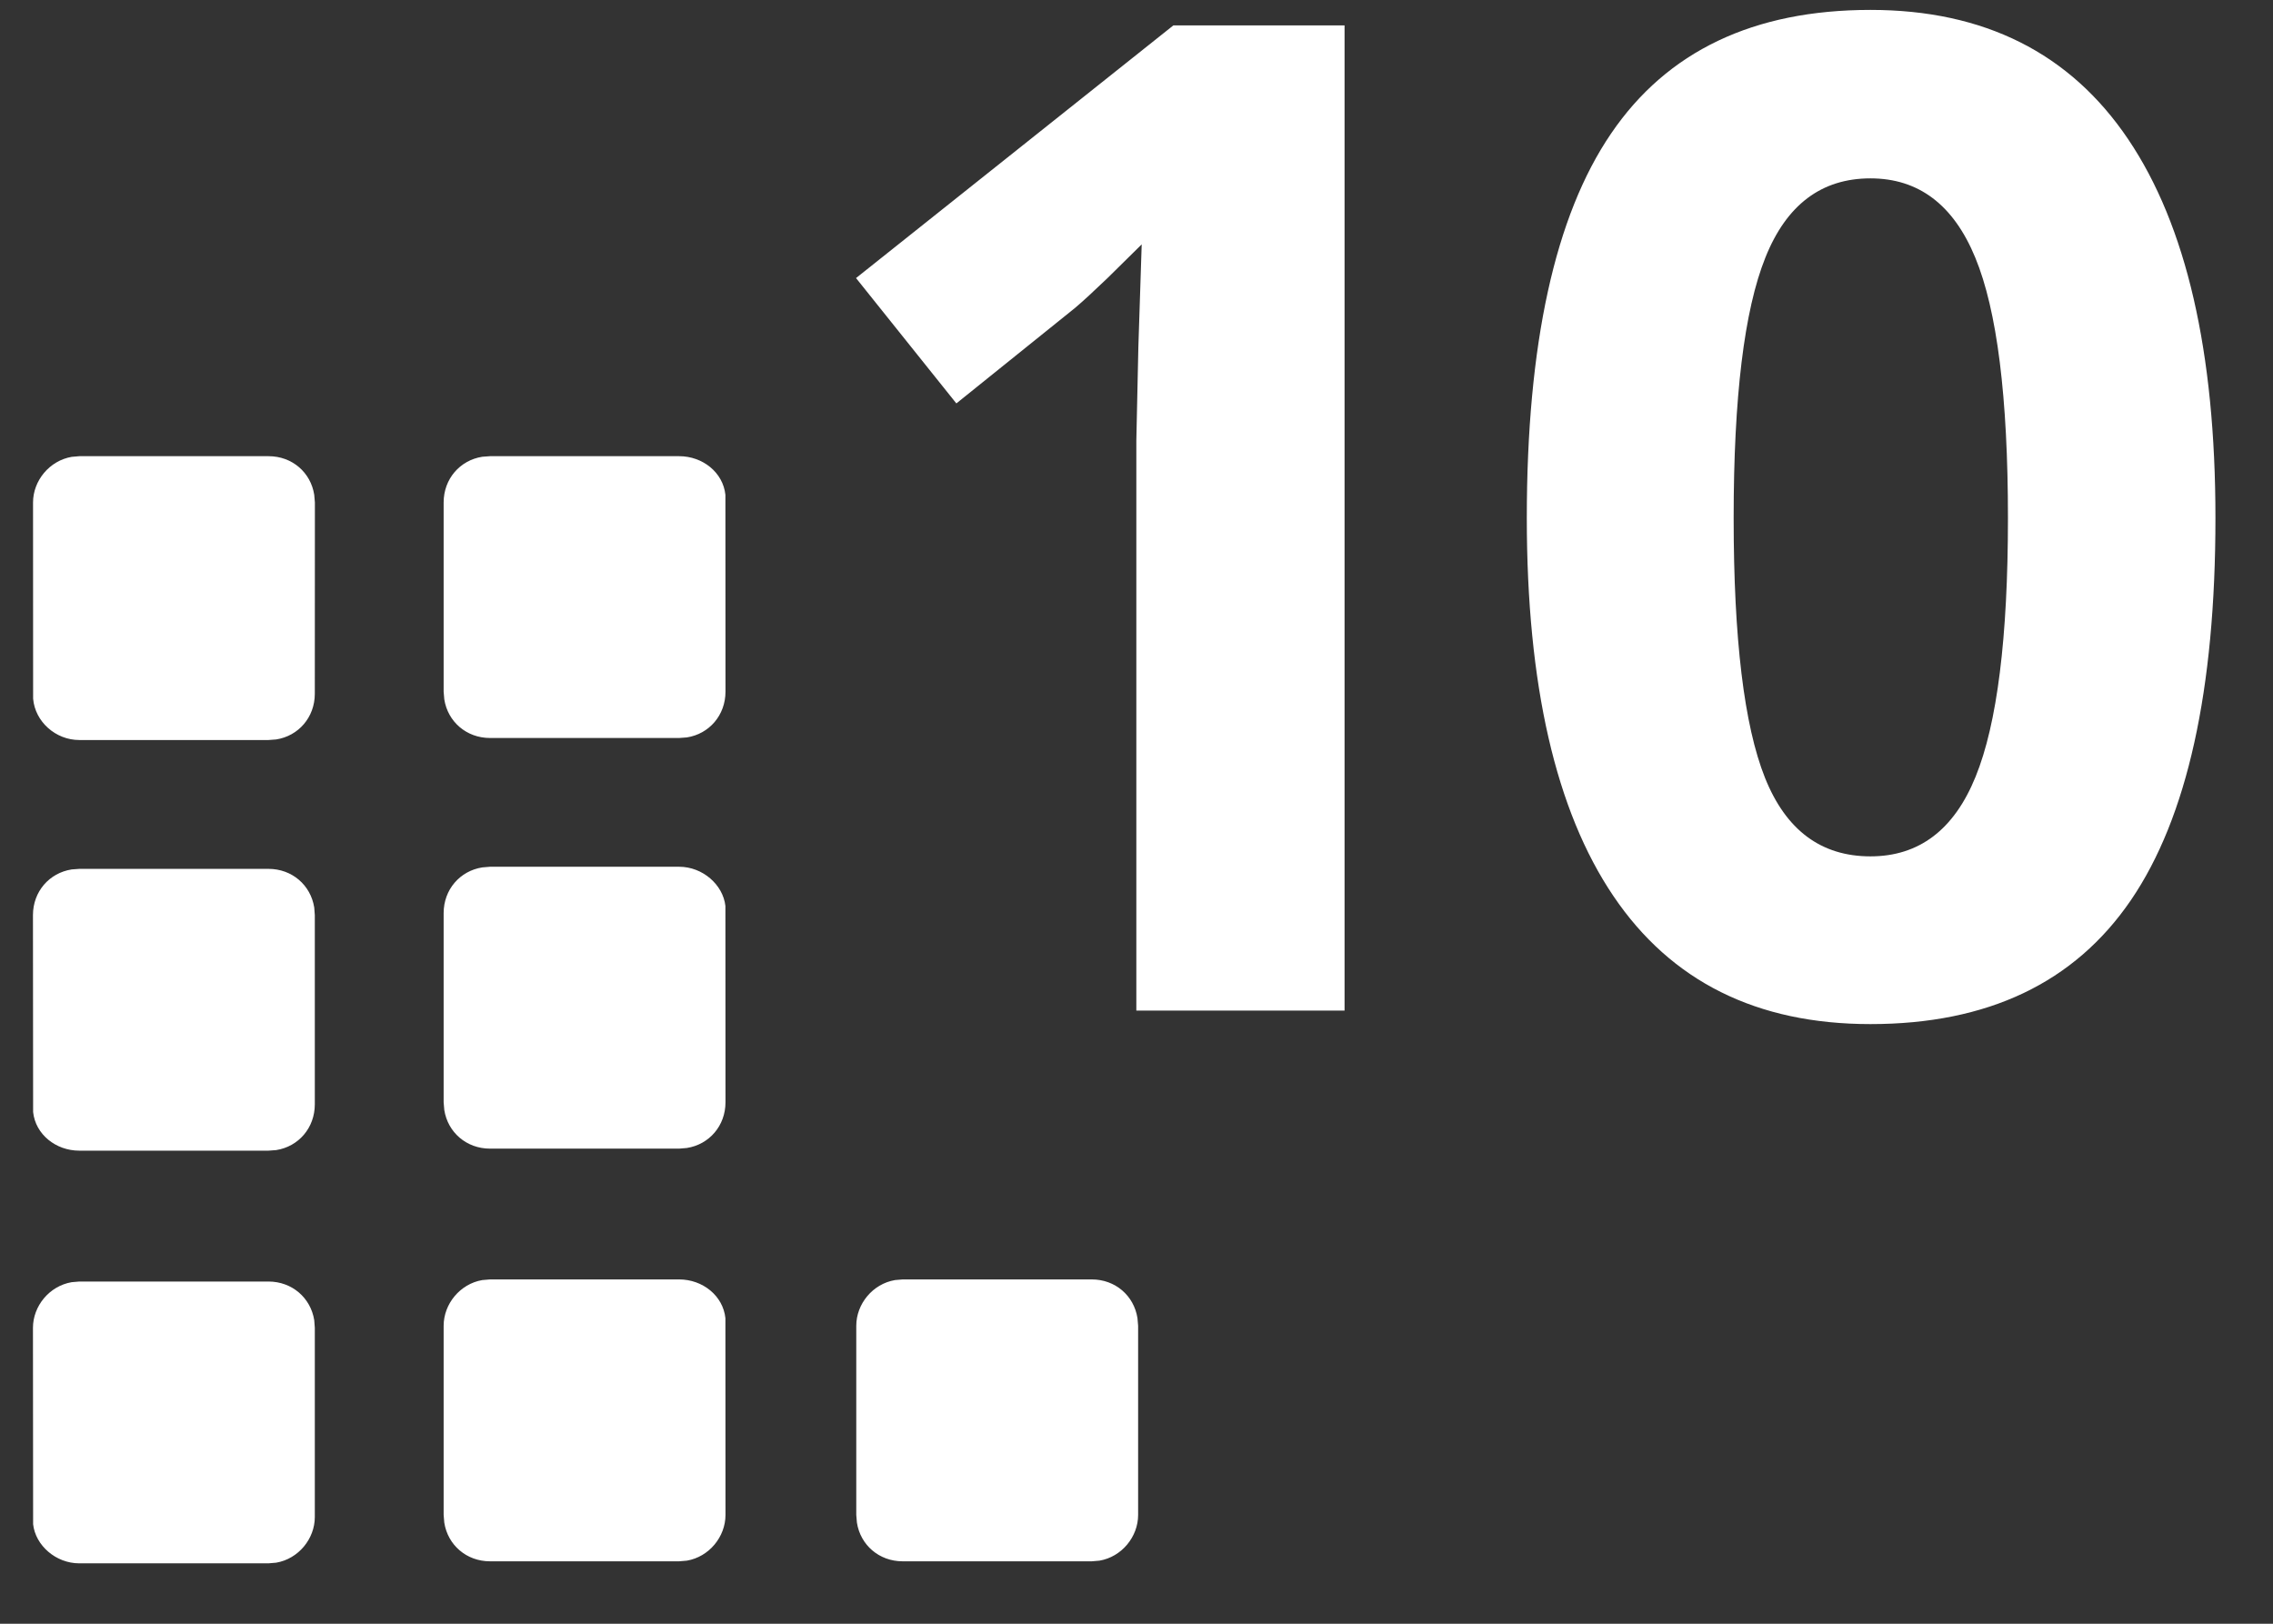 <?xml version="1.0" encoding="UTF-8"?>
<svg width="28px" height="20px" viewBox="0 0 28 20" version="1.1" xmlns="http://www.w3.org/2000/svg" xmlns:xlink="http://www.w3.org/1999/xlink">
    <rect x="0" y="0" width="28" height="20" fill="#333333" stroke="none"/>
    <title>ui-package-numbers-ten</title>
    <g id="Page-1" stroke="none" stroke-width="1" fill="none" fill-rule="evenodd">
        <g id="ui-package-numbers-ten" fill="#FFFFFF">
            <g id="10">
                <path d="M3.307,15.785 C3.598,15.785 3.827,15.986 3.871,16.261 L3.878,16.355 L3.878,18.686 C3.878,18.953 3.677,19.201 3.402,19.248 L3.307,19.256 L0.977,19.256 C0.687,19.256 0.437,19.035 0.408,18.774 L0.406,16.355 C0.406,16.088 0.607,15.84 0.883,15.793 L0.977,15.785 L3.307,15.785 Z M8.366,15.759 C8.656,15.759 8.907,15.96 8.936,16.236 L8.937,18.66 C8.937,18.928 8.736,19.176 8.461,19.223 L8.366,19.231 L6.036,19.231 C5.746,19.231 5.516,19.03 5.473,18.755 L5.465,18.66 L5.465,16.33 C5.465,16.062 5.666,15.814 5.941,15.767 L6.036,15.759 L8.366,15.759 Z M13.449,15.759 C13.74,15.759 13.969,15.96 14.012,16.236 L14.02,16.33 L14.02,18.66 C14.02,18.928 13.819,19.176 13.544,19.223 L13.449,19.231 L11.119,19.231 C10.829,19.231 10.599,19.03 10.556,18.755 L10.548,18.66 L10.548,16.33 C10.548,16.062 10.749,15.814 11.025,15.767 L11.119,15.759 L13.449,15.759 Z M3.307,10.702 C3.598,10.702 3.827,10.902 3.871,11.178 L3.878,11.272 L3.878,13.602 C3.878,13.893 3.677,14.123 3.402,14.166 L3.307,14.173 L0.977,14.173 C0.687,14.173 0.437,13.972 0.408,13.697 L0.406,11.272 C0.406,10.982 0.607,10.752 0.883,10.709 L0.977,10.702 L3.307,10.702 Z M8.366,10.676 C8.656,10.676 8.907,10.898 8.936,11.159 L8.937,13.577 C8.937,13.867 8.736,14.097 8.461,14.14 L8.366,14.148 L6.036,14.148 C5.746,14.148 5.516,13.947 5.473,13.672 L5.465,13.577 L5.465,11.247 C5.465,10.957 5.666,10.727 5.941,10.684 L6.036,10.676 L8.366,10.676 Z M23.041,0.122 C24.441,0.122 25.5,0.653 26.216,1.715 C26.933,2.778 27.291,4.333 27.291,6.381 C27.291,8.5 26.944,10.069 26.25,11.087 C25.555,12.105 24.486,12.614 23.041,12.614 C21.641,12.614 20.586,12.089 19.875,11.037 C19.164,9.986 18.808,8.434 18.808,6.381 C18.808,4.239 19.154,2.66 19.846,1.645 C20.537,0.629 21.603,0.122 23.041,0.122 Z M16.563,0.313 L16.563,12.448 L13.998,12.448 L13.998,5.426 L14.023,4.272 L14.064,3.01 L13.64,3.428 C13.475,3.586 13.344,3.707 13.244,3.792 L11.781,4.969 L10.545,3.425 L14.454,0.313 L16.563,0.313 Z M23.041,2.197 C22.438,2.197 22.007,2.522 21.747,3.172 C21.486,3.822 21.356,4.892 21.356,6.381 C21.356,7.869 21.485,8.936 21.742,9.58 C22,10.225 22.433,10.548 23.041,10.548 C23.639,10.548 24.071,10.221 24.336,9.568 C24.602,8.915 24.735,7.853 24.735,6.381 C24.735,4.892 24.601,3.822 24.332,3.172 C24.064,2.522 23.634,2.197 23.041,2.197 Z M3.308,5.619 C3.599,5.619 3.828,5.819 3.871,6.095 L3.879,6.189 L3.878,8.545 C3.878,8.835 3.677,9.065 3.402,9.108 L3.307,9.115 L0.977,9.115 C0.685,9.115 0.432,8.889 0.408,8.606 L0.407,6.189 C0.407,5.922 0.608,5.674 0.884,5.627 L0.978,5.619 L3.308,5.619 Z M8.366,5.619 C8.656,5.619 8.907,5.819 8.936,6.095 L8.937,8.519 C8.937,8.81 8.736,9.04 8.461,9.083 L8.366,9.09 L6.036,9.09 C5.746,9.09 5.516,8.889 5.473,8.614 L5.465,8.519 L5.465,6.189 C5.465,5.899 5.666,5.669 5.941,5.626 L6.036,5.619 L8.366,5.619 Z" id="Shape"></path>
            </g>
        </g>
    </g>
</svg>